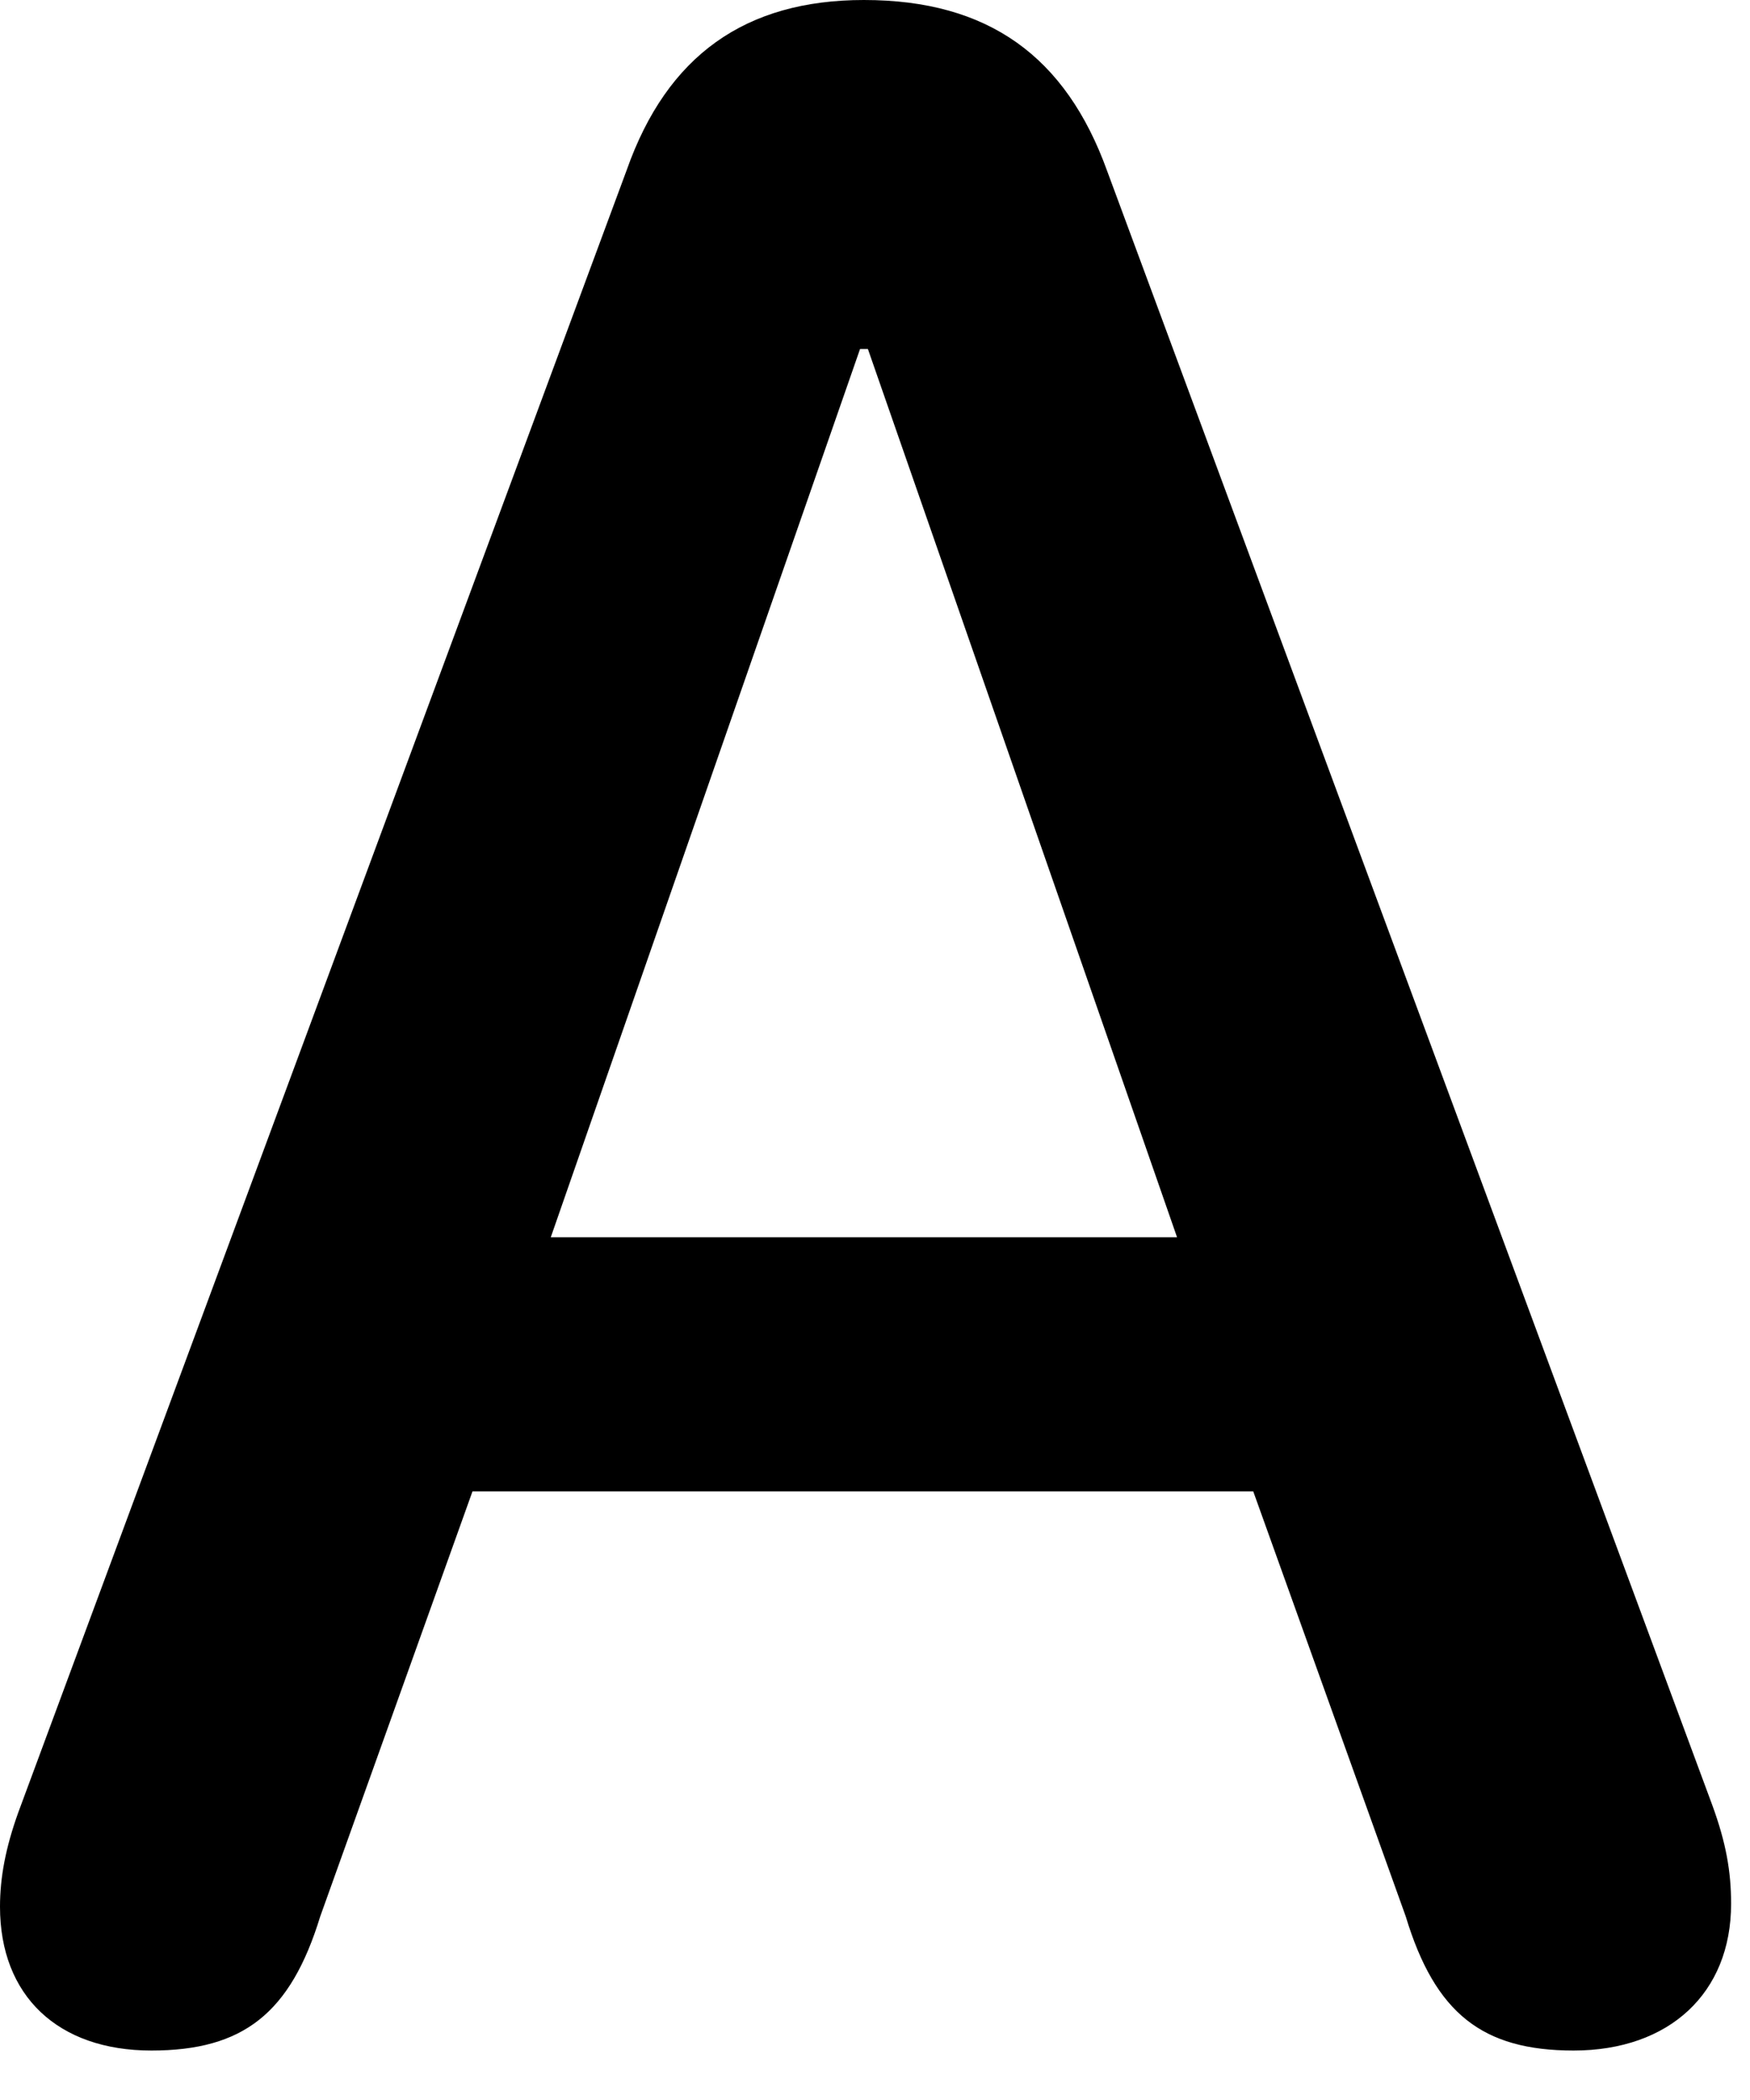 <svg width="15" height="18" viewBox="0 0 15 18" fill="none" xmlns="http://www.w3.org/2000/svg">
<path d="M1.297 17.576C2.084 17.576 2.49 17.258 2.745 16.426L4.05 12.783H10.742L12.049 16.426C12.301 17.258 12.707 17.576 13.488 17.576C14.309 17.576 14.838 17.083 14.838 16.318C14.838 16.037 14.793 15.792 14.678 15.476L9.49 1.466C9.136 0.484 8.472 0 7.405 0C6.388 0 5.718 0.476 5.372 1.457L0.156 15.537C0.048 15.838 0 16.093 0 16.343C0 17.106 0.495 17.576 1.297 17.576ZM4.721 10.605L7.372 2.991H7.439L10.089 10.605H4.721Z" fill="black"/>
</svg>
